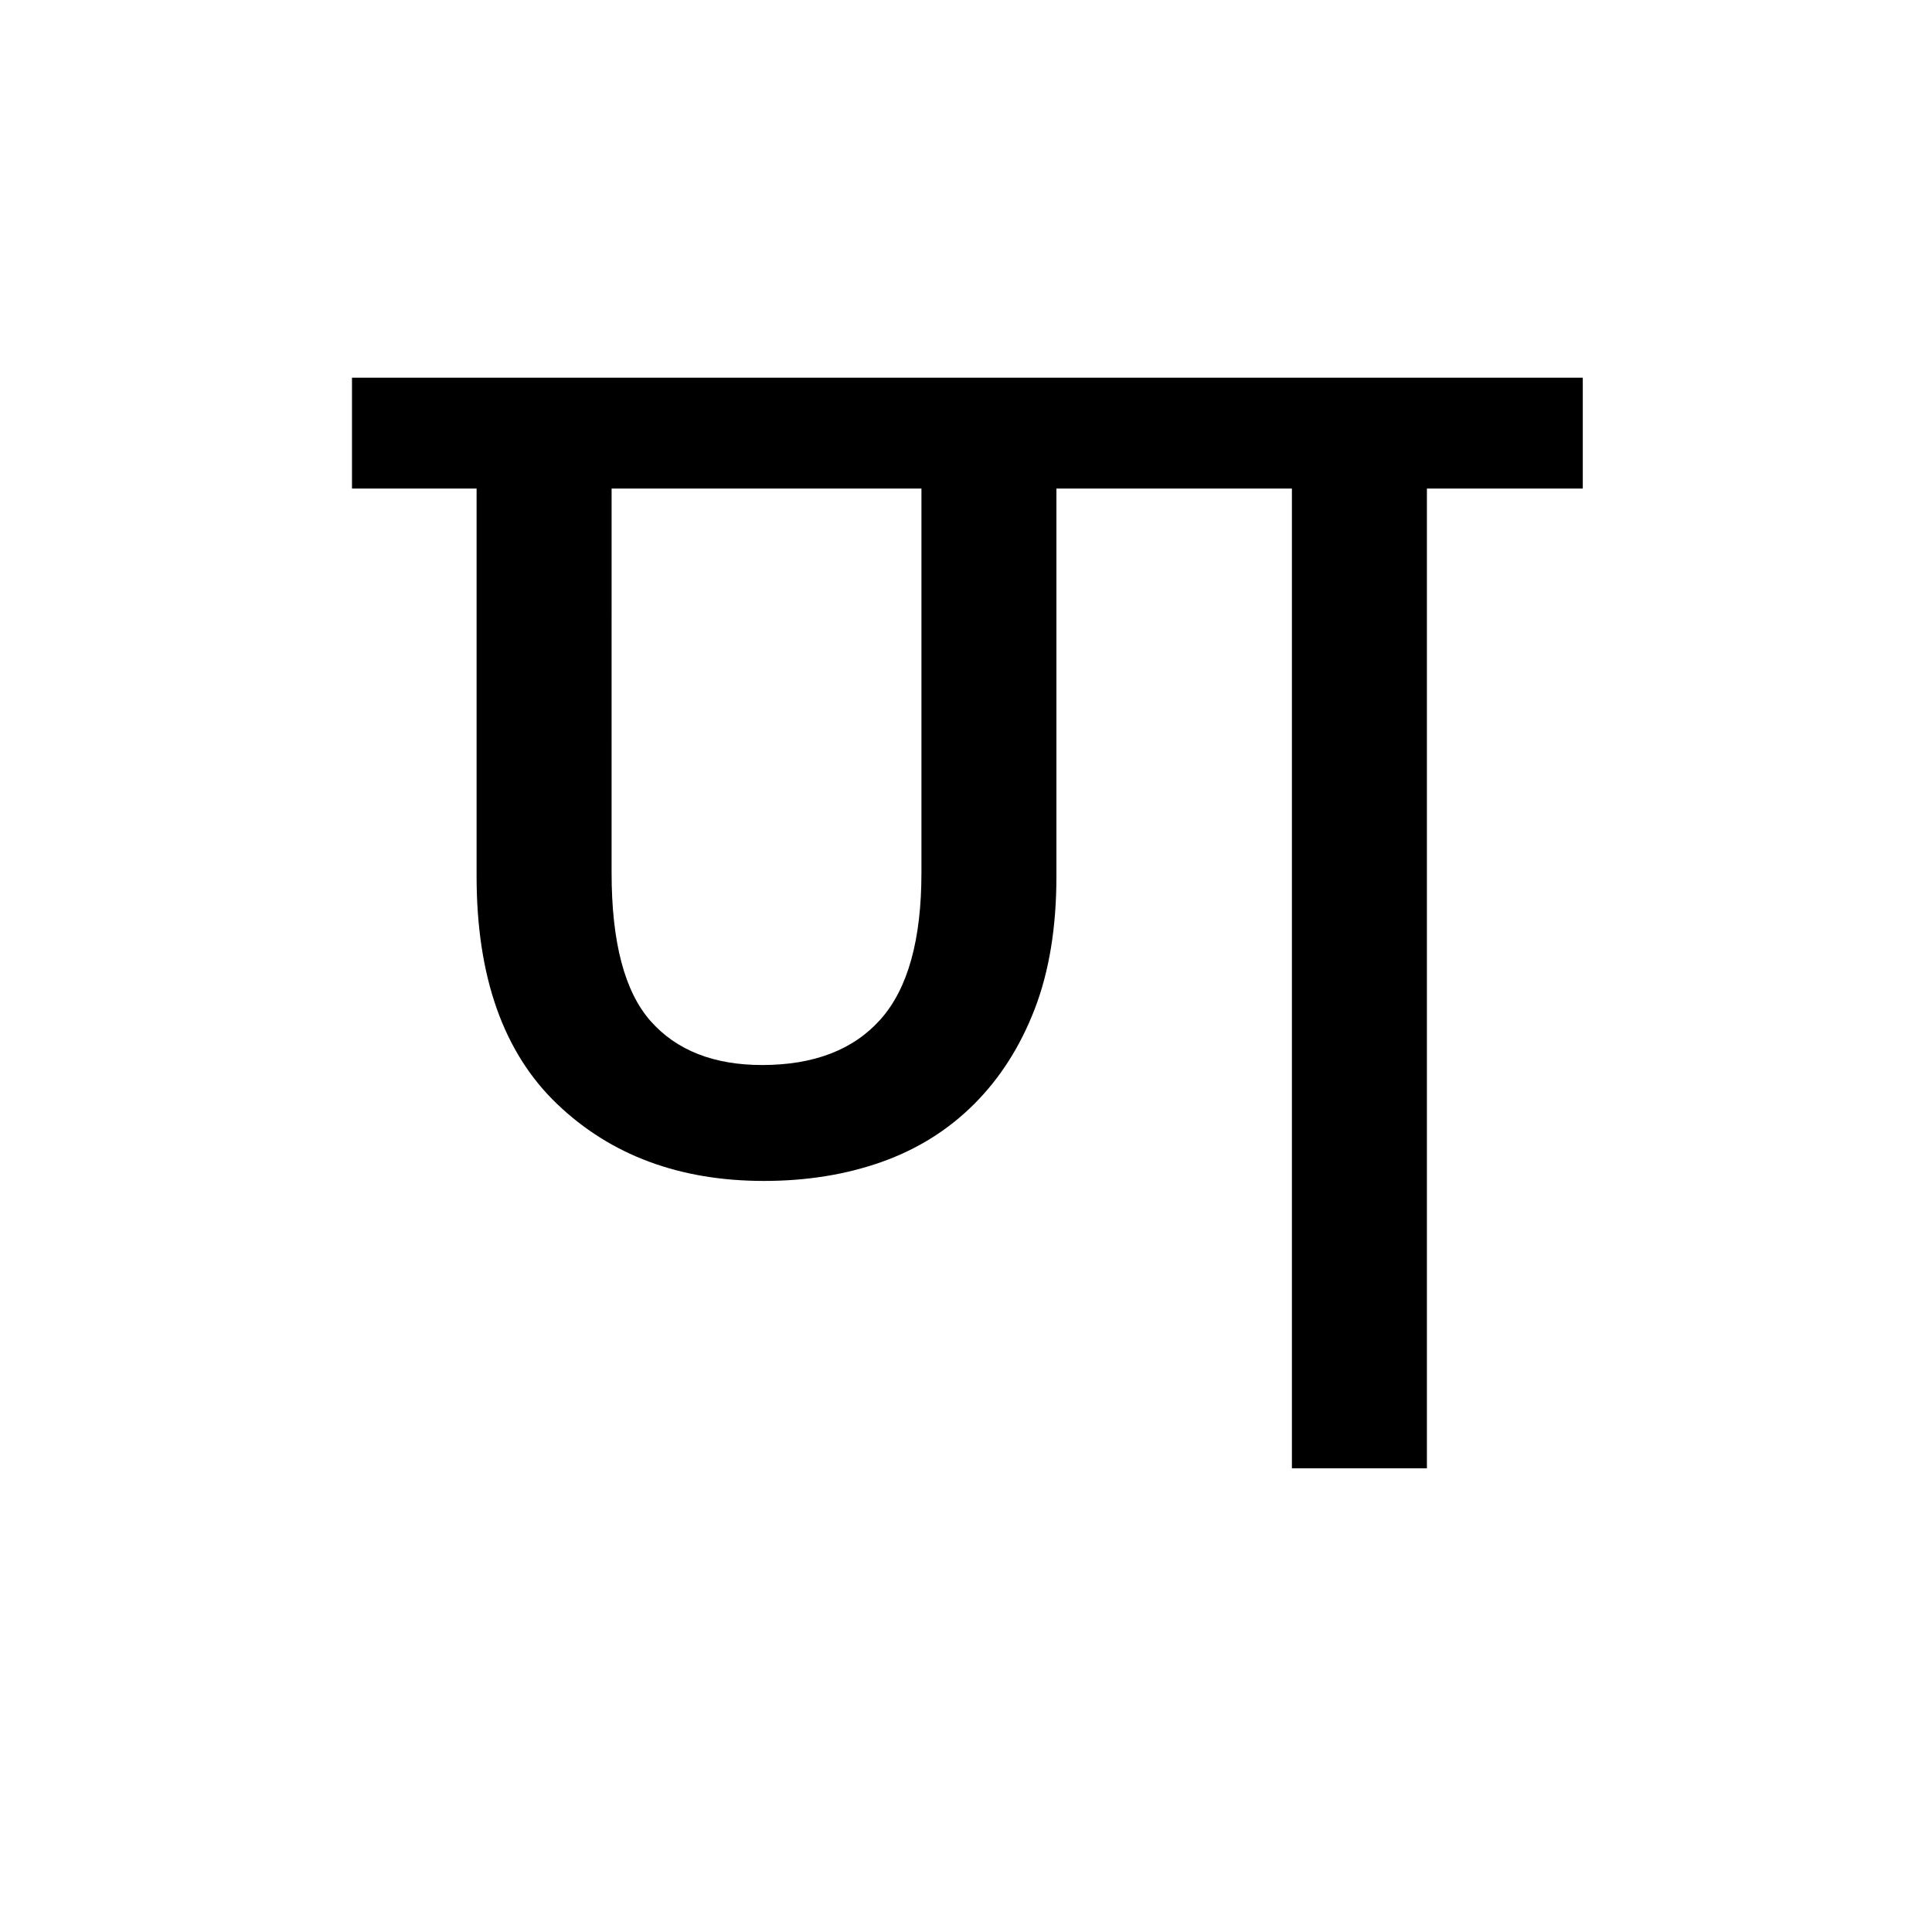 <?xml version='1.0' encoding='UTF-8'?>
<svg xmlns="http://www.w3.org/2000/svg" xmlns:xlink="http://www.w3.org/1999/xlink" width="250px" height="250px" viewBox="0 0 250 250" y="0px" x="0px" enable-background="new 0 0 250 250"><defs><symbol overflow="visible" id="789c4a60a"><path d="M-2.234-126.781v-14.344H157.03v14.344H136.86V0h-17.468v-126.781H88.92v50.172c0 6.574-.933 12.289-2.796 17.14-1.867 4.856-4.48 8.965-7.844 12.328-3.355 3.356-7.351 5.856-11.984 7.5-4.625 1.637-9.7 2.453-15.219 2.453-10.906 0-19.836-3.32-26.781-9.968C17.359-53.801 13.89-63.617 13.89-76.61v-50.172zm33.593 49.719c0 8.968 1.676 15.359 5.032 19.171 3.363 3.805 8.18 5.703 14.453 5.703 6.718 0 11.832-1.976 15.343-5.937 3.508-3.957 5.266-10.27 5.266-18.938v-49.718H31.36zm0 0"/></symbol></defs><use xlink:href="#789c4a60a" x="47.781" y="190"/></svg>
